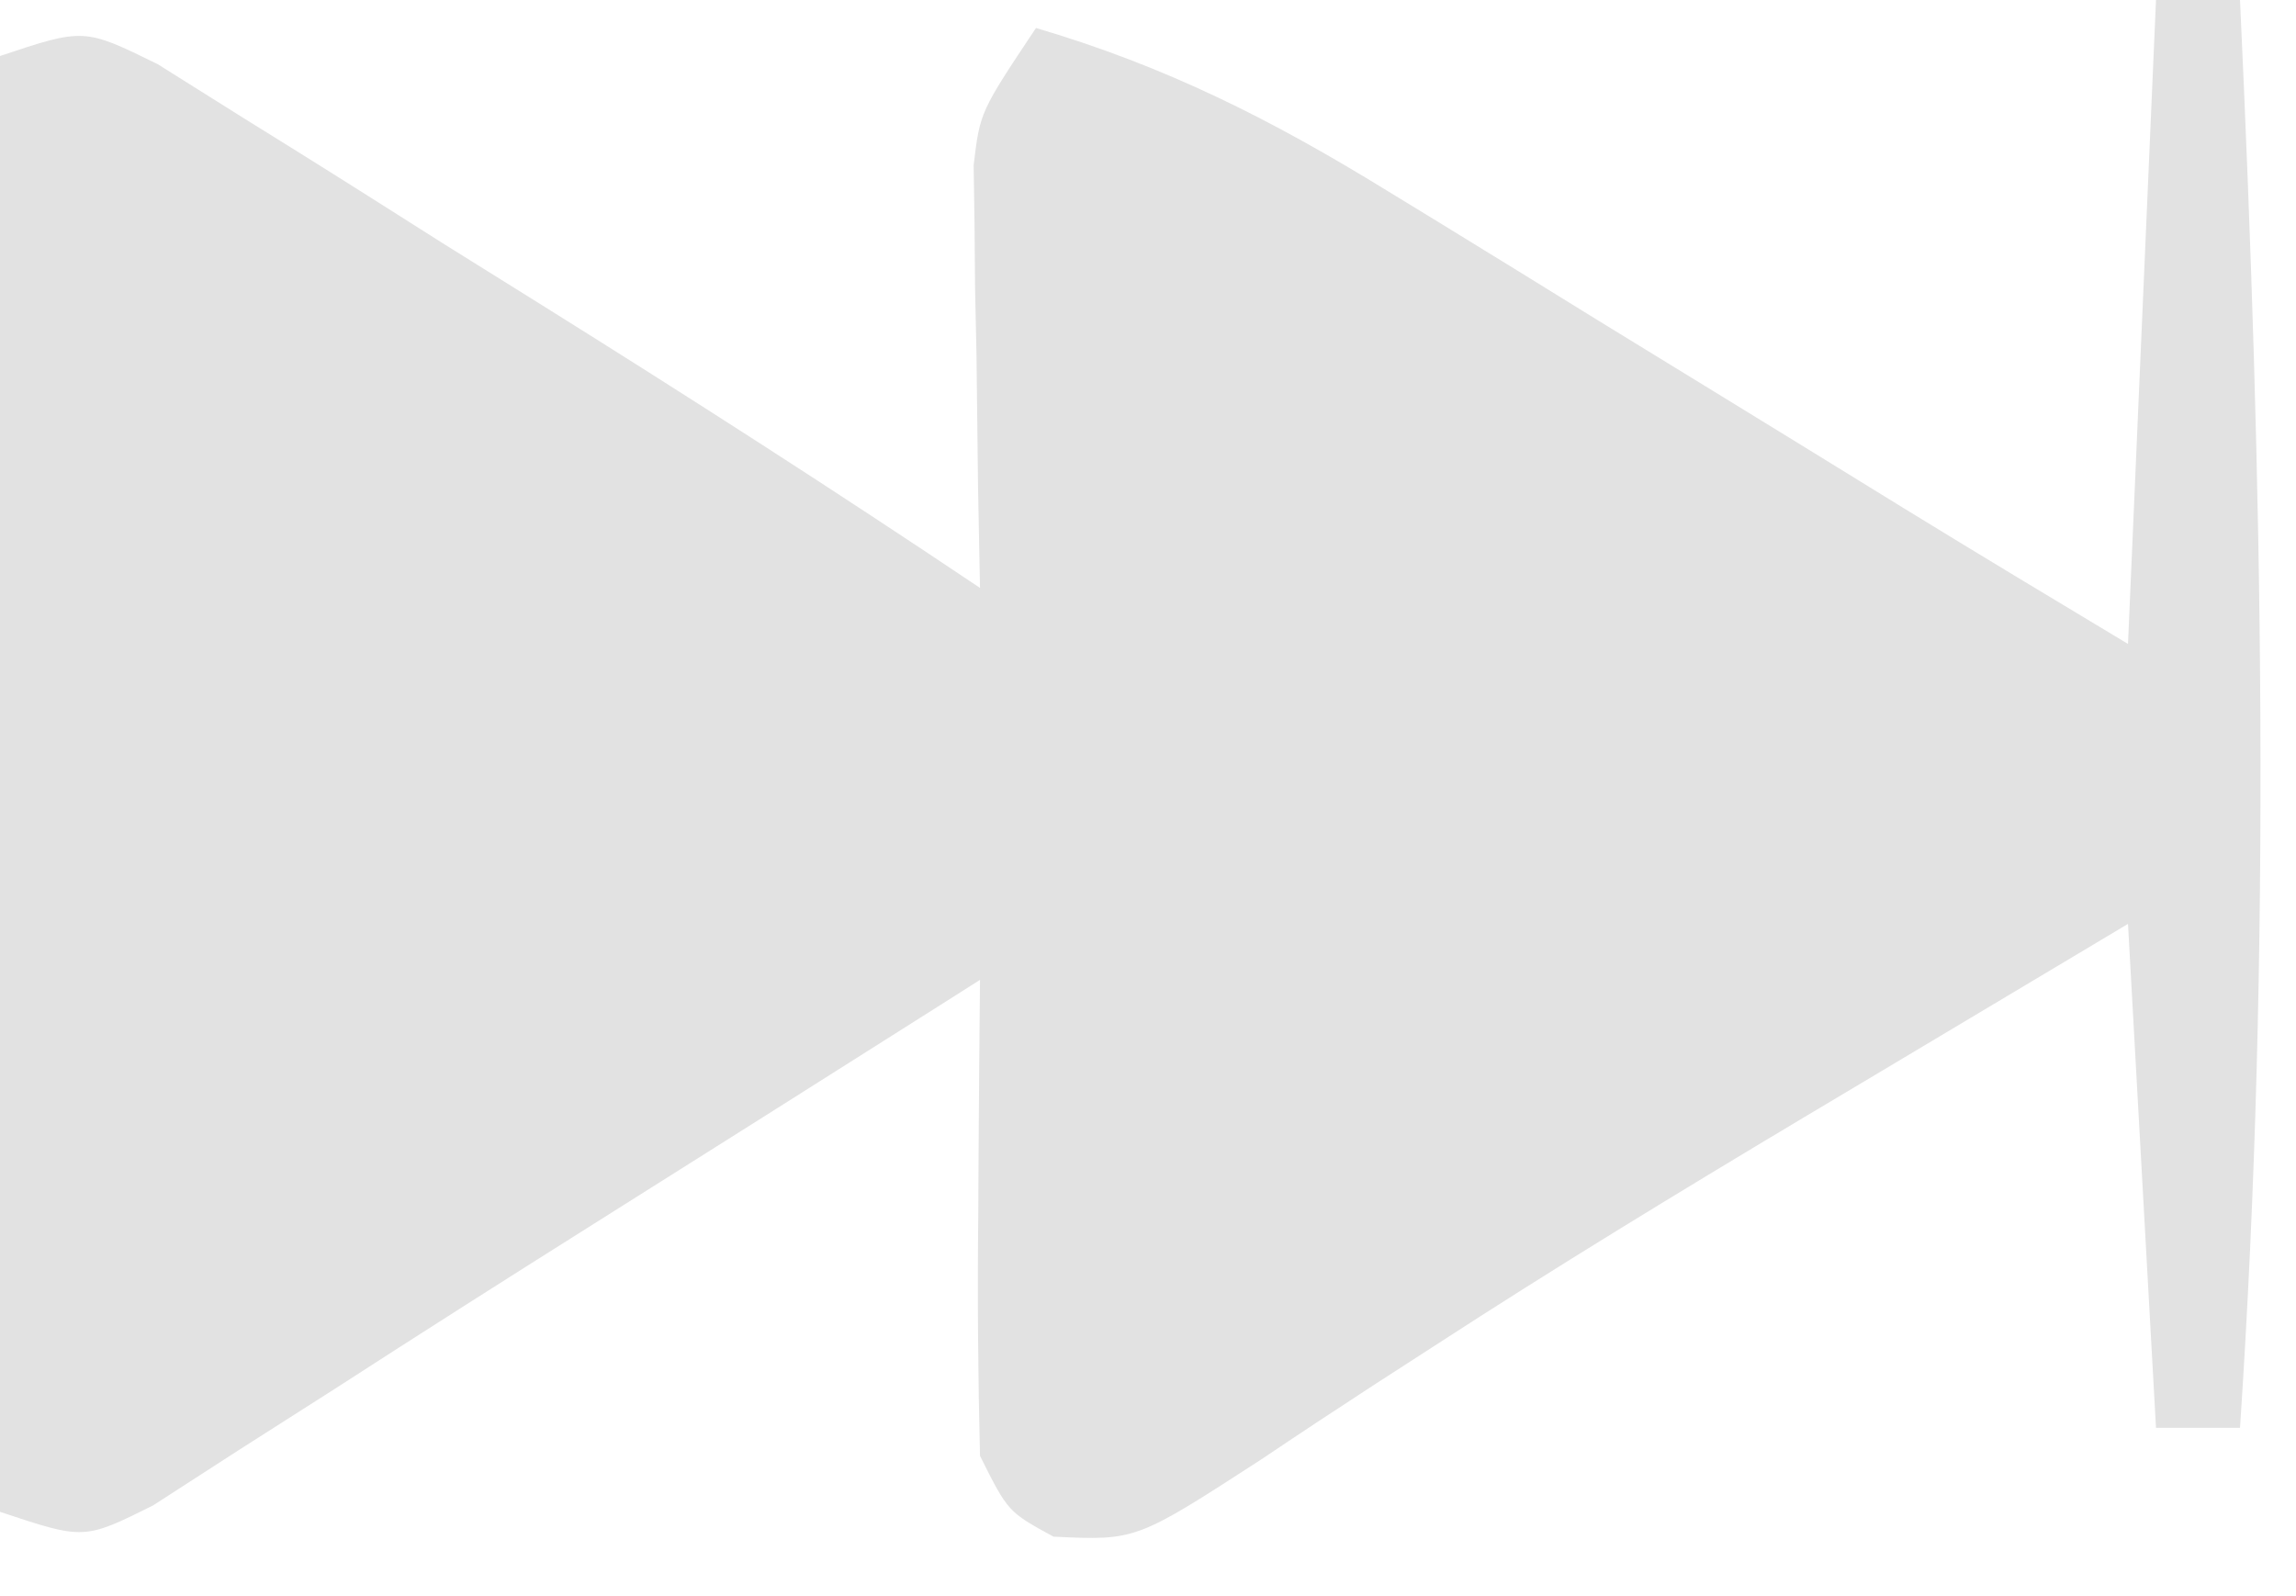 <?xml version="1.0" encoding="UTF-8"?>
<svg version="1.1" xmlns="http://www.w3.org/2000/svg" width="82" height="57">
<path d="M0 0 C0.99 0 1.98 0 3 0 C3.795 17.088 4.143 33.918 3 51 C2.01 51 1.02 51 0 51 C-0.495 42.09 -0.495 42.09 -1 33 C-4.001 34.79 -7.001 36.582 -10 38.375 C-10.901 38.912 -11.802 39.449 -12.73 40.003 C-17.113 42.626 -21.467 45.275 -25.75 48.059 C-26.471 48.524 -27.191 48.99 -27.934 49.469 C-29.287 50.349 -30.634 51.239 -31.973 52.14 C-36.429 55.027 -36.429 55.027 -39.375 54.887 C-41 54 -41 54 -42 52 C-42.072 49.116 -42.093 46.258 -42.062 43.375 C-42.058 42.573 -42.053 41.771 -42.049 40.945 C-42.037 38.964 -42.019 36.982 -42 35 C-42.507 35.322 -43.015 35.643 -43.538 35.975 C-47.661 38.586 -51.787 41.193 -55.918 43.793 C-58.973 45.716 -62.019 47.653 -65.051 49.613 C-66.2 50.347 -67.35 51.08 -68.5 51.812 C-70 52.781 -70 52.781 -71.531 53.77 C-74 55 -74 55 -77 54 C-77 36.84 -77 19.68 -77 2 C-74 1 -74 1 -71.368 2.292 C-70.333 2.942 -69.297 3.592 -68.23 4.262 C-67.672 4.609 -67.113 4.956 -66.538 5.313 C-64.748 6.429 -62.968 7.558 -61.188 8.688 C-60 9.43 -58.812 10.172 -57.623 10.912 C-52.363 14.199 -47.15 17.544 -42 21 C-42.023 19.808 -42.046 18.615 -42.07 17.387 C-42.089 15.82 -42.107 14.254 -42.125 12.688 C-42.142 11.902 -42.159 11.116 -42.176 10.307 C-42.185 9.171 -42.185 9.171 -42.195 8.012 C-42.211 6.967 -42.211 6.967 -42.227 5.901 C-42 4 -42 4 -40 1 C-35.358 2.365 -31.581 4.277 -27.465 6.809 C-26.864 7.176 -26.263 7.543 -25.643 7.922 C-23.738 9.088 -21.838 10.263 -19.938 11.438 C-18.659 12.223 -17.379 13.007 -16.1 13.791 C-13.745 15.234 -11.393 16.681 -9.043 18.131 C-6.372 19.771 -3.687 21.388 -1 23 C-0.67 15.41 -0.34 7.82 0 0 Z " fill="#E2E2E2" transform="translate(77,0)"/>
</svg>
